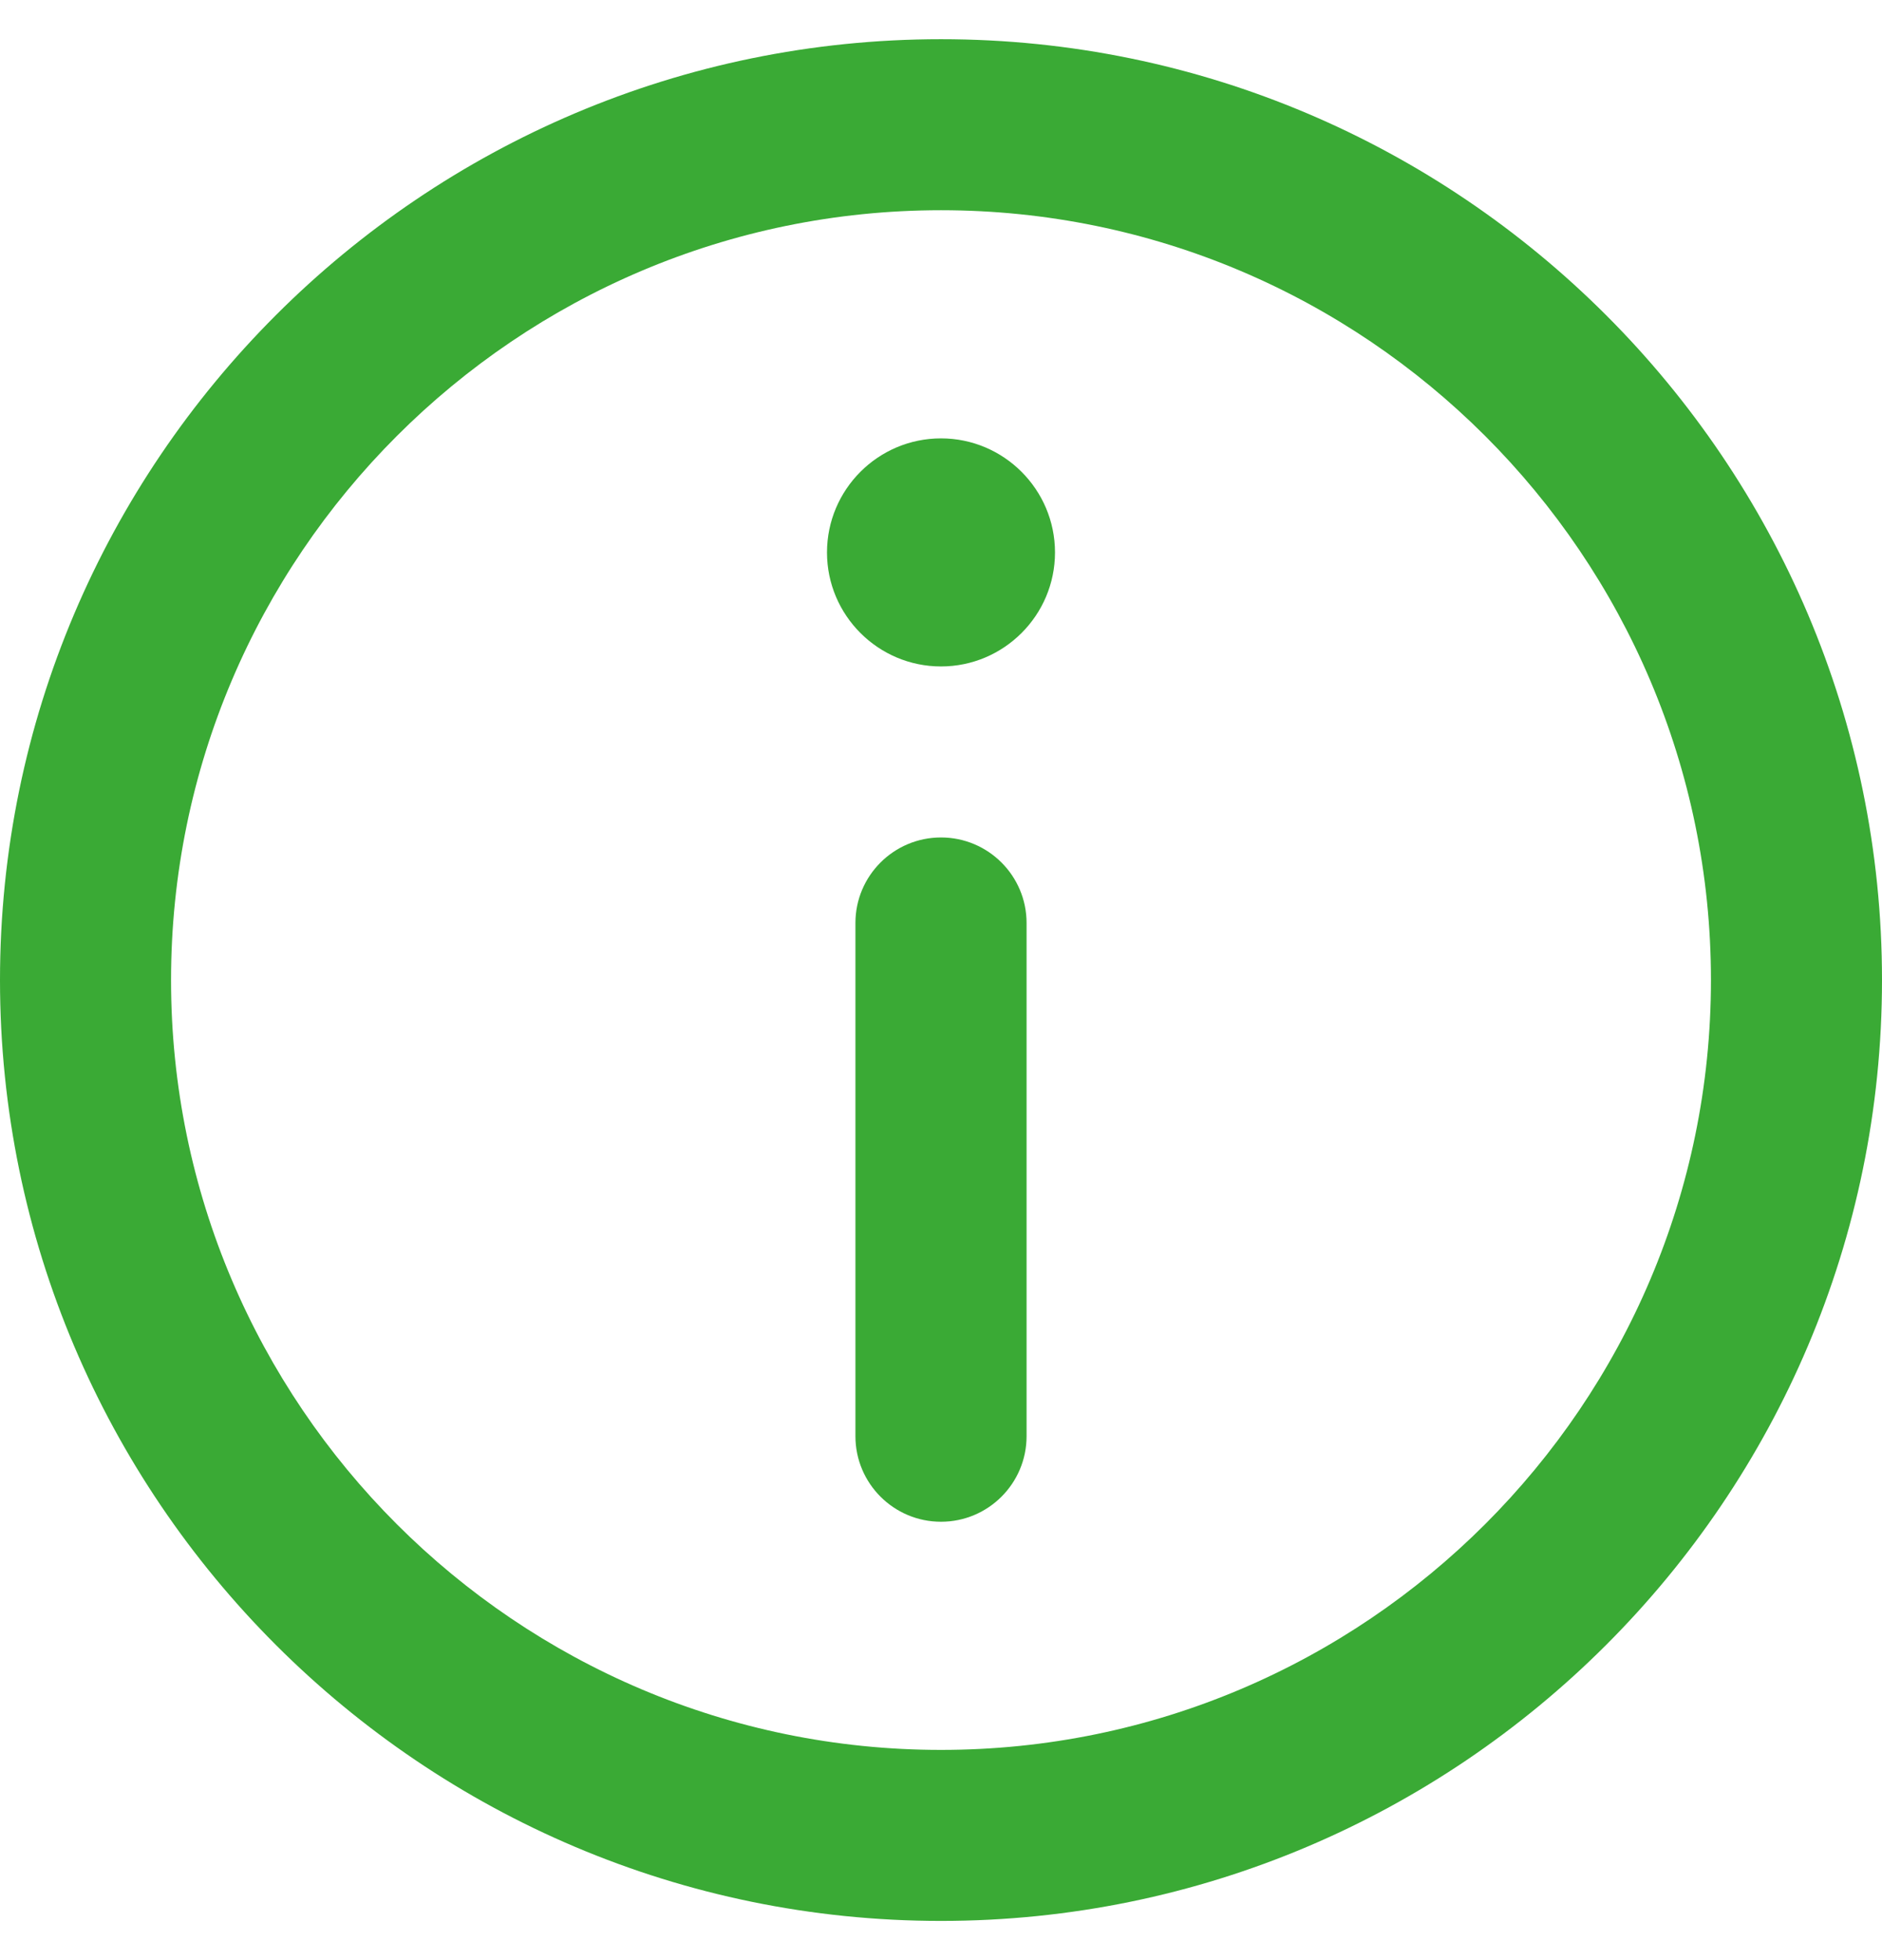 <?xml version="1.0" encoding="utf-8"?>
<!-- Generator: Adobe Illustrator 18.0.0, SVG Export Plug-In . SVG Version: 6.00 Build 0)  -->
<!DOCTYPE svg PUBLIC "-//W3C//DTD SVG 1.1//EN" "http://www.w3.org/Graphics/SVG/1.1/DTD/svg11.dtd">
<svg version="1.1" id="Capa_1" xmlns="http://www.w3.org/2000/svg" xmlns:xlink="http://www.w3.org/1999/xlink" x="0px" y="0px"
	 viewBox="0 0 1920 2000" enable-background="new 0 0 1920 2000" xml:space="preserve">
<g>
	<path fill="#3AAA35" d="M960,40C430.7,40,0,470.7,0,1000s430.7,960,960,960s960-430.7,960-960S1489.3,40,960,40z M960,1785.5
		c-433.1,0-785.5-352.3-785.5-785.4S526.9,214.5,960,214.5s785.5,352.4,785.5,785.5S1393.1,1785.5,960,1785.5z"/>
	<path fill="#3AAA35" d="M960,447.3c-64.2,0-116.3,52.2-116.3,116.4c0,64.1,52.2,116.3,116.3,116.3s116.3-52.2,116.3-116.3
		C1076.3,499.5,1024.1,447.3,960,447.3z"/>
	<path fill="#3AAA35" d="M960,854.5c-48.2,0-87.3,39.1-87.3,87.3v523.6c0,48.2,39.1,87.3,87.3,87.3c48.2,0,87.3-39.1,87.3-87.3
		V941.8C1047.3,893.6,1008.2,854.5,960,854.5z"/>
</g>
</svg>

